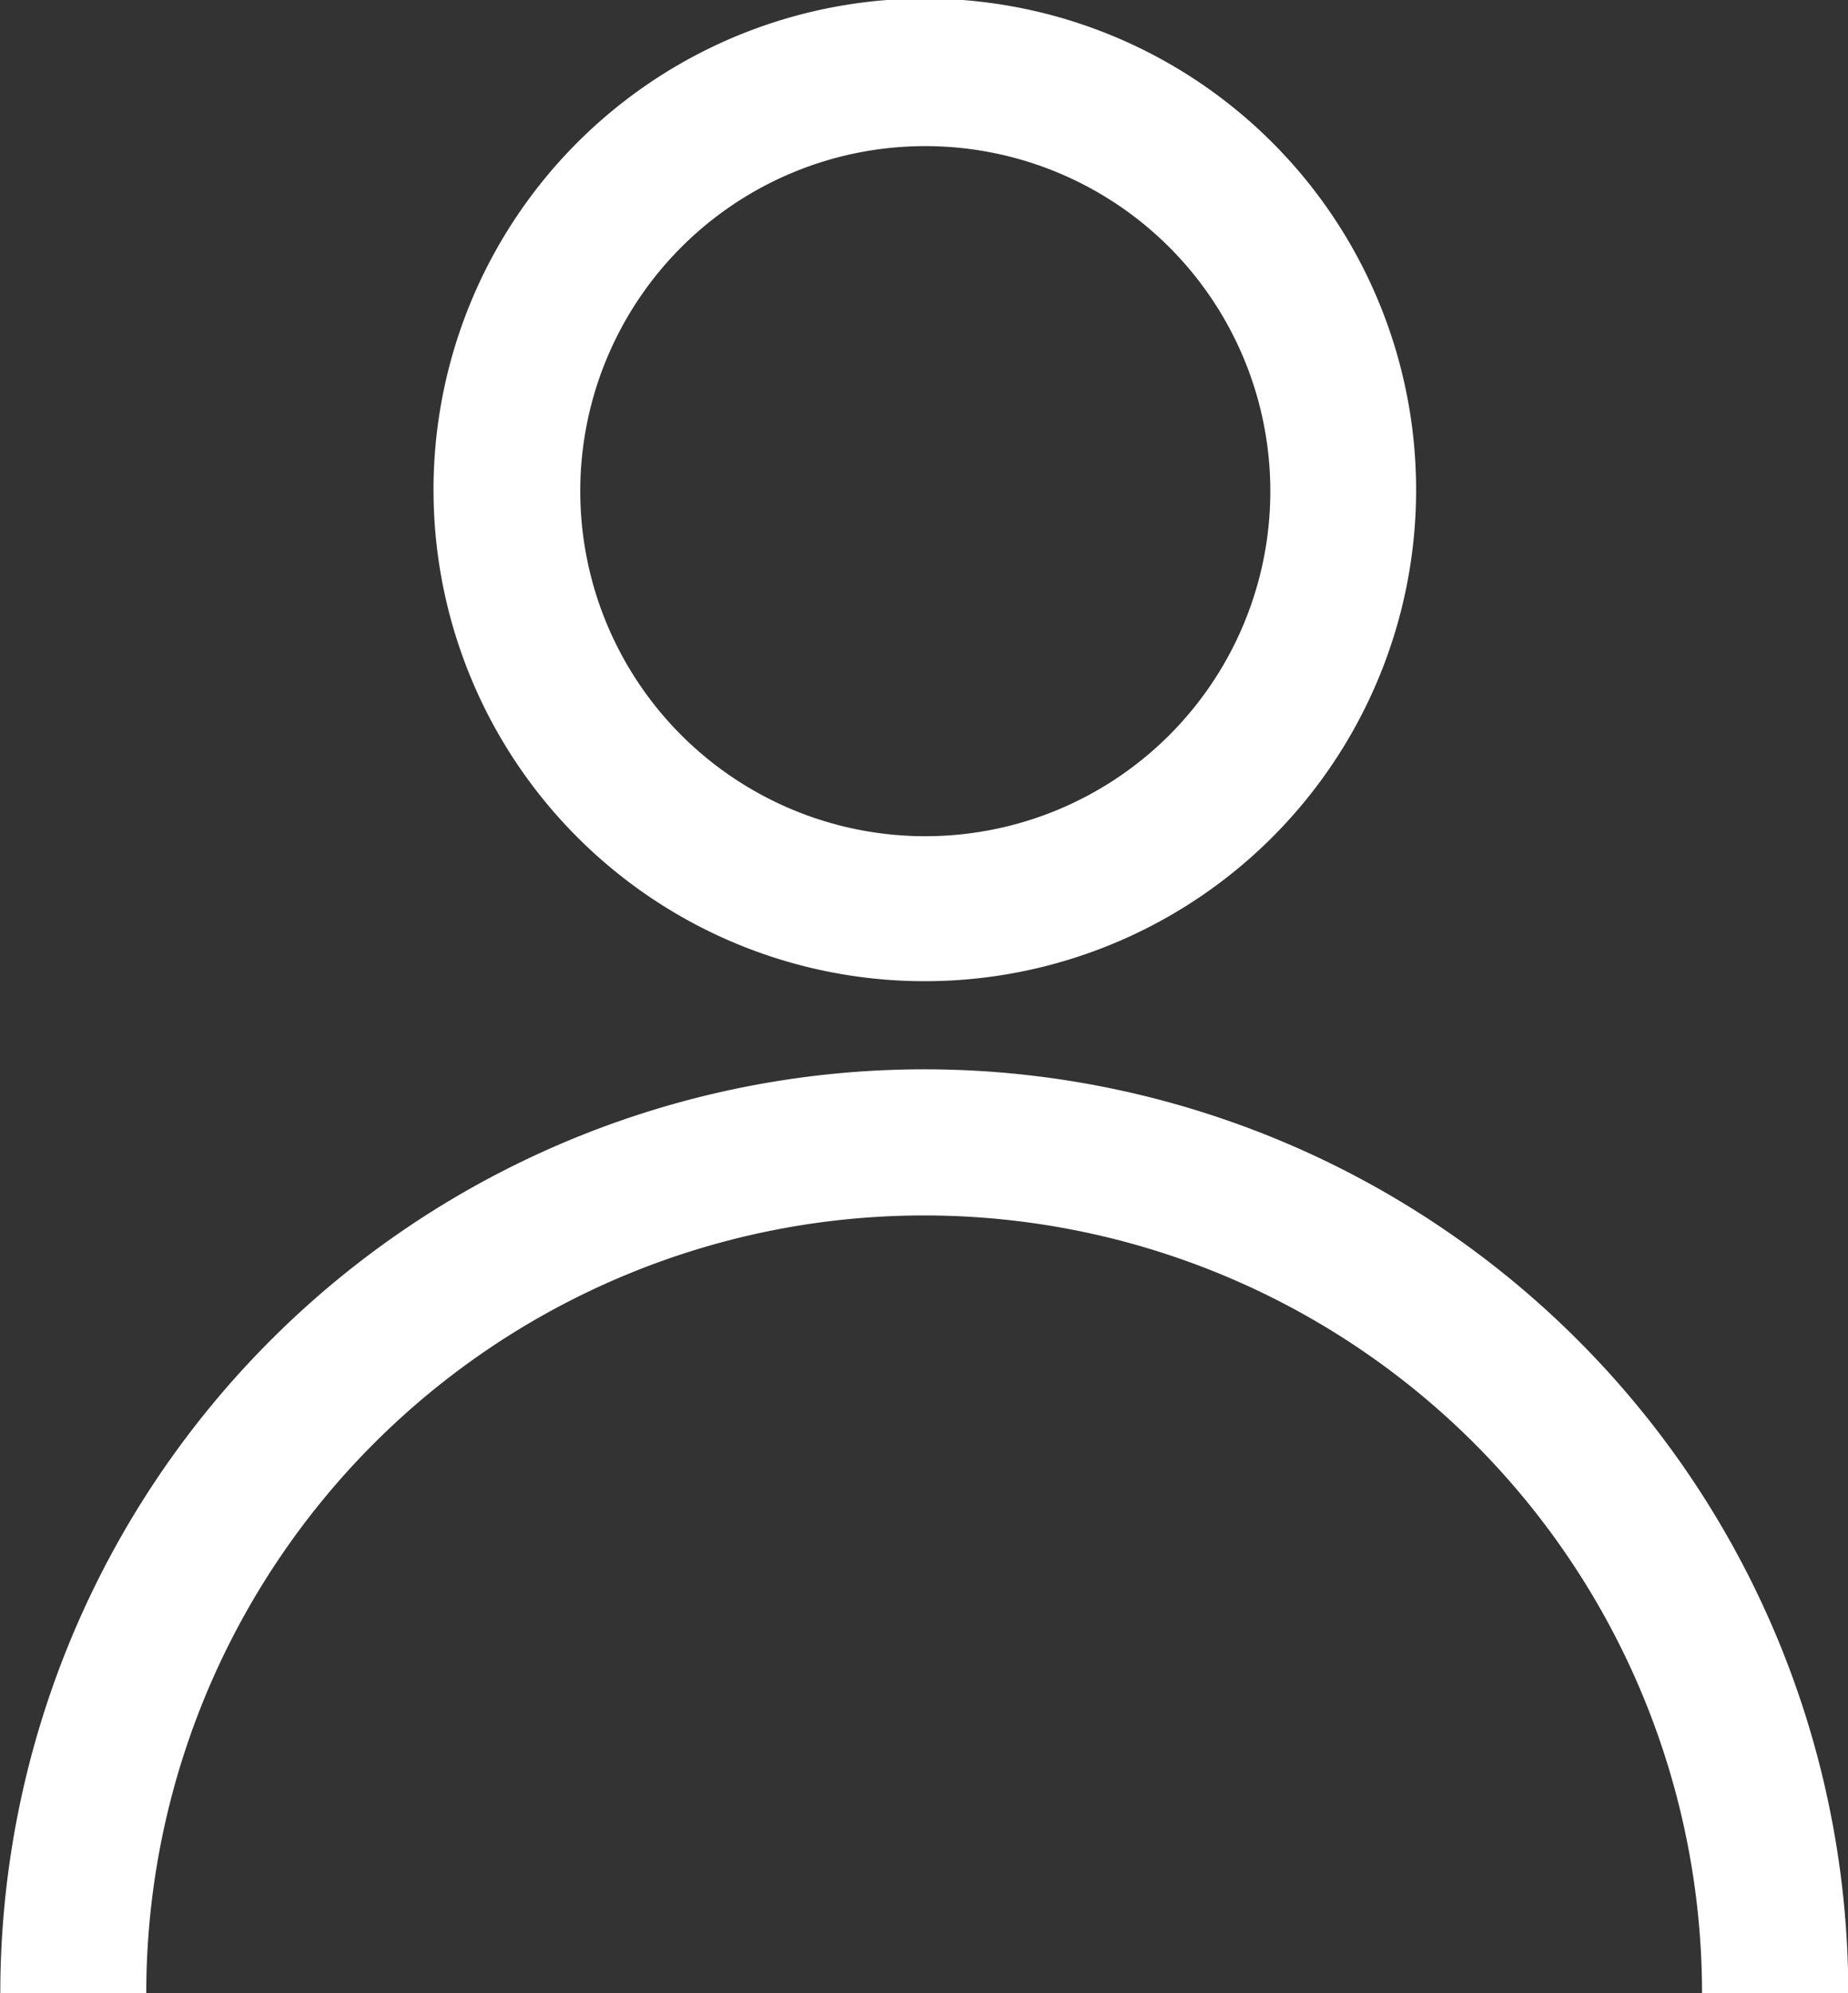 <svg xmlns="http://www.w3.org/2000/svg" width="12.71" height="13.709" viewBox="0 0 12.71 13.709"><rect x="0" y="0" width="12.71" height="13.709" fill="#333333" stroke="none"/><defs><style>.a{fill:#fff;}</style></defs><g transform="translate(-3.646 -0.001)"><path class="a" d="M28.765,6.749a3.379,3.379,0,1,0-2.384-.99,3.375,3.375,0,0,0,2.384.99Zm0-5.743a2.373,2.373,0,1,1-1.674.7,2.369,2.369,0,0,1,1.674-.7Z" transform="translate(-18.764)"/><path class="a" d="M4.652,60a5.349,5.349,0,1,1,10.7,0h1.006a6.355,6.355,0,0,0-12.71,0Z" transform="translate(0 -46.29)"/></g></svg>